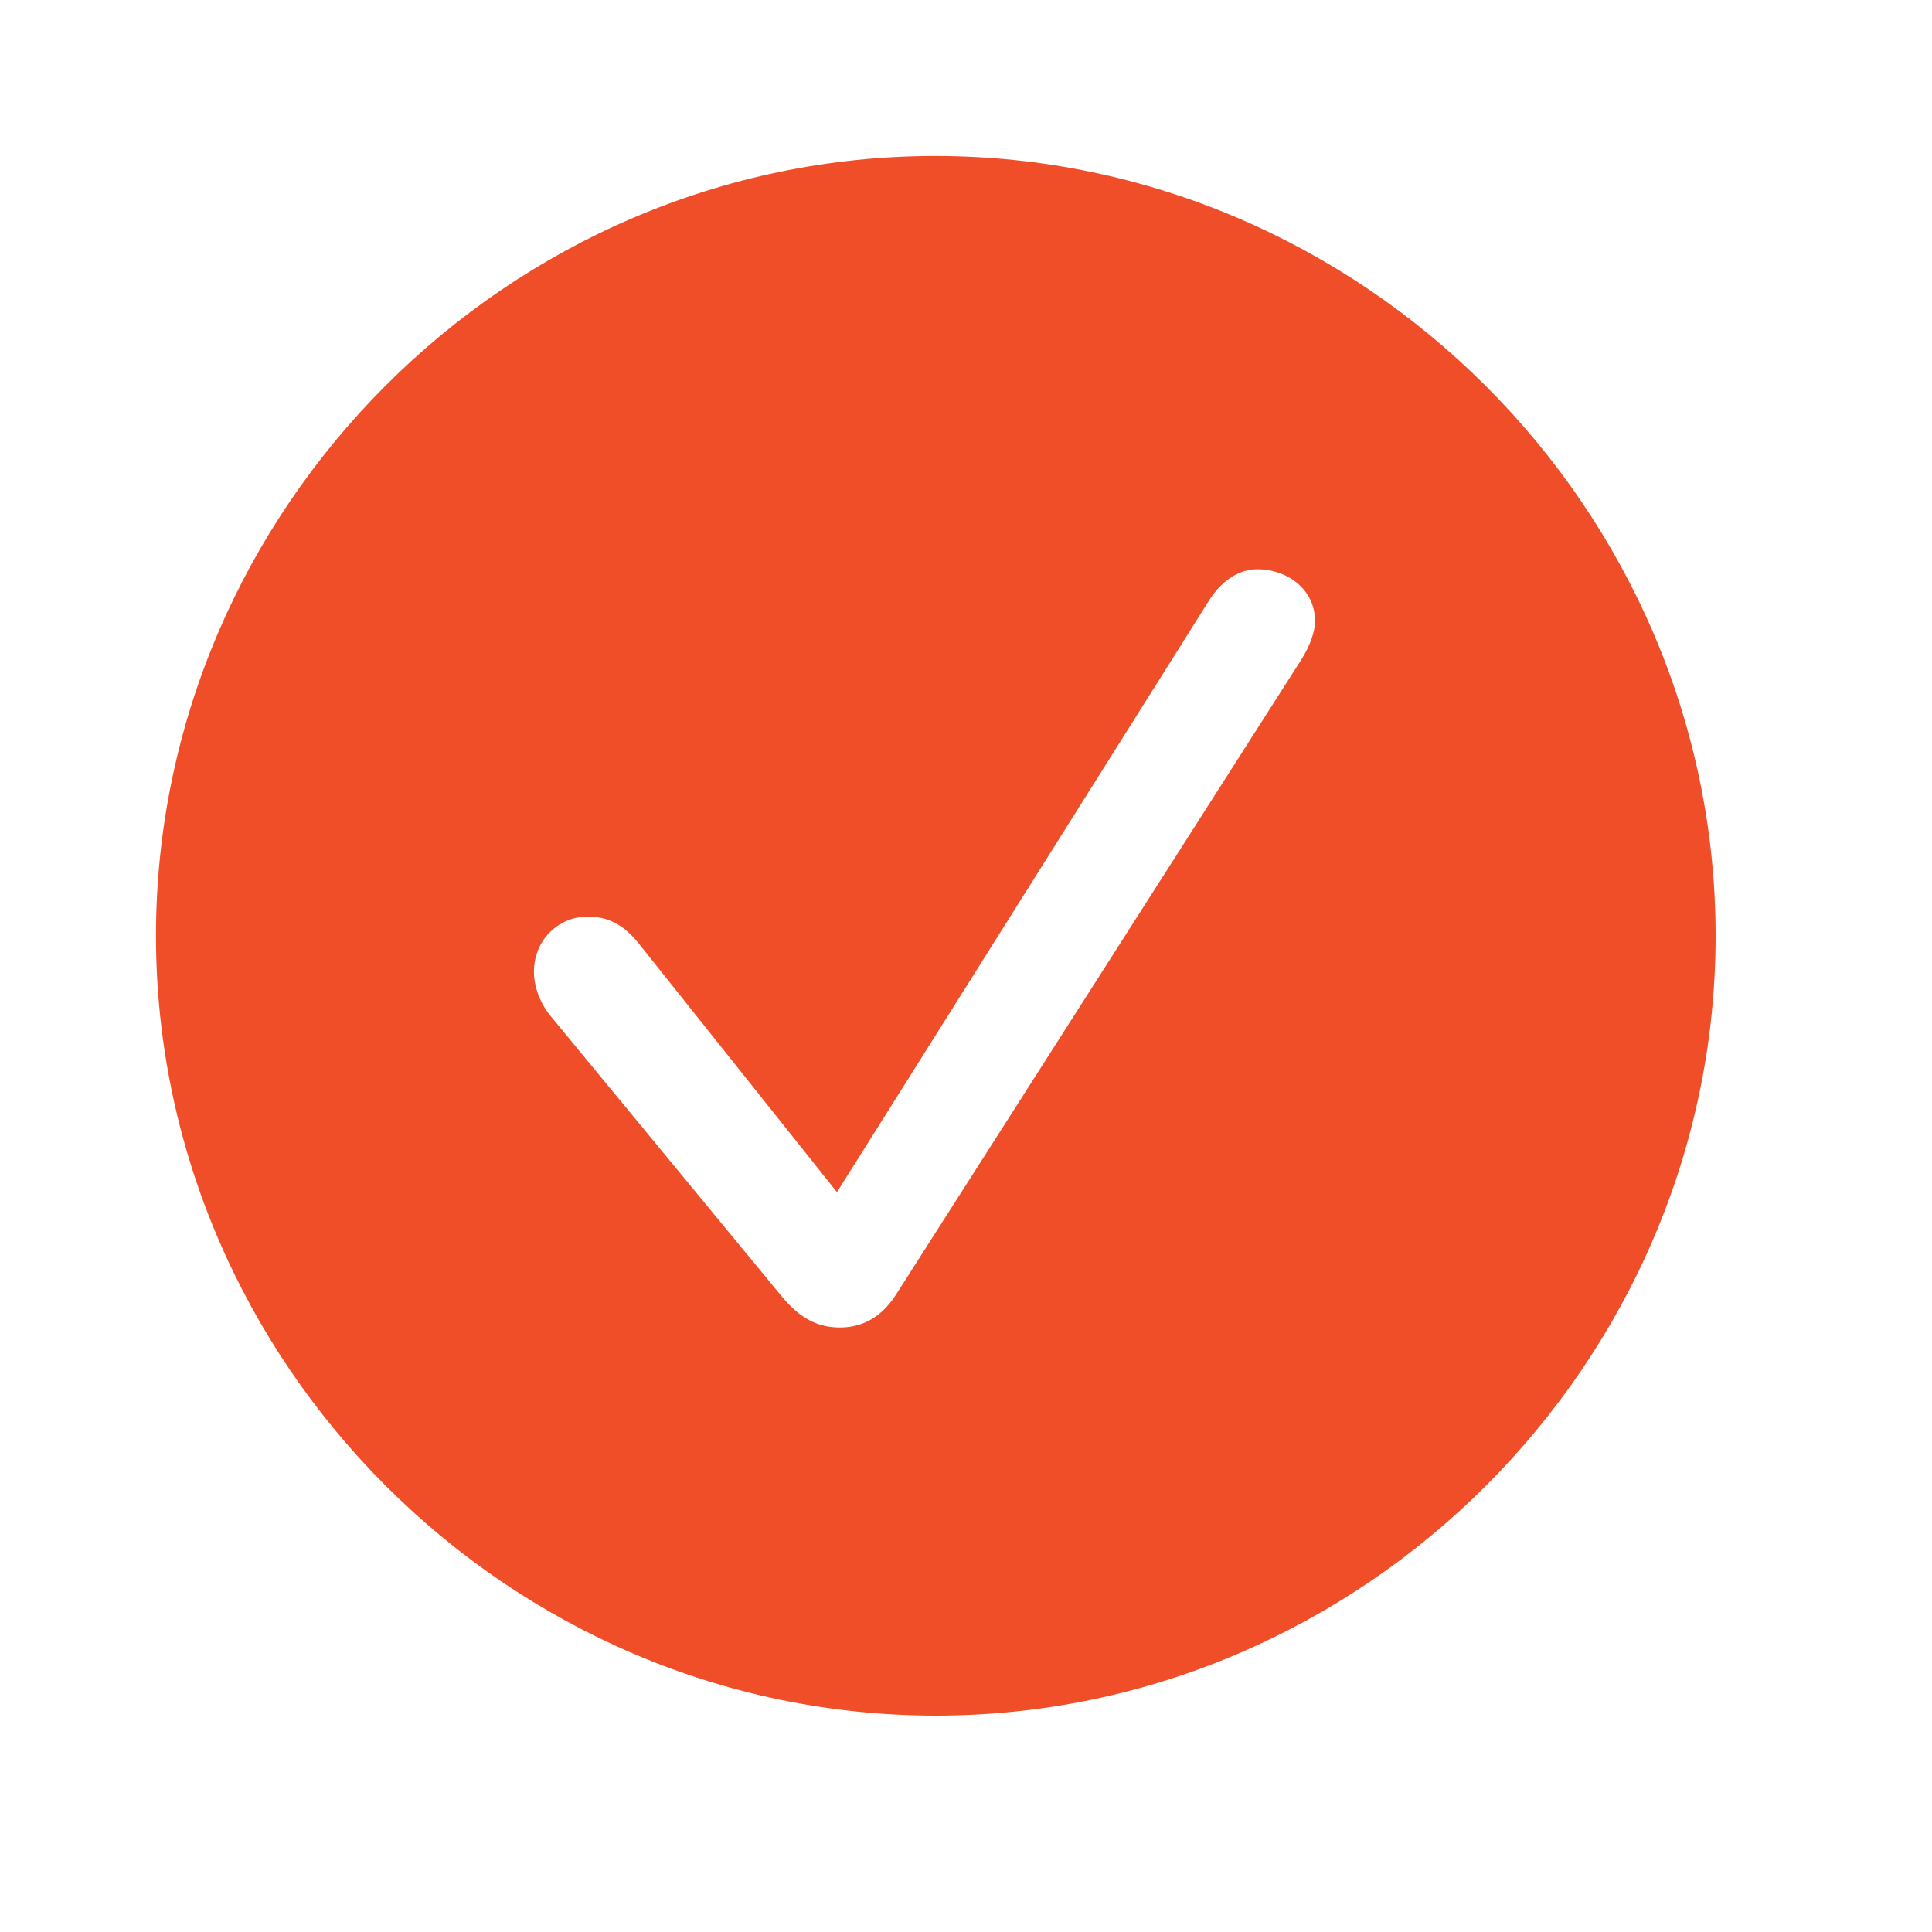 <svg width="19" height="19" viewBox="0 0 19 19" fill="none" xmlns="http://www.w3.org/2000/svg">
<g clip-path="url(#clip0_377_776)">
<path fill-rule="evenodd" clip-rule="evenodd" d="M9.203 16.872C5.003 16.872 1.534 13.402 1.534 9.203C1.534 5.003 4.998 1.534 9.197 1.534C13.397 1.534 16.872 5.003 16.872 9.203C16.872 13.402 13.403 16.872 9.203 16.872ZM8.261 13.055C8.479 13.055 8.667 12.955 8.808 12.737L12.767 6.535C12.855 6.405 12.932 6.246 12.932 6.105C12.932 5.792 12.655 5.598 12.366 5.598C12.195 5.598 12.024 5.698 11.895 5.898L8.231 11.724L6.282 9.279C6.128 9.085 5.969 9.014 5.781 9.014C5.492 9.014 5.251 9.244 5.251 9.556C5.251 9.703 5.31 9.862 5.41 9.986L7.683 12.743C7.866 12.967 8.043 13.055 8.261 13.055Z" fill="#F04E29"/>
</g>
<defs>
<clipPath id="clip0_377_776">
<rect width="15.338" height="15.338" fill="white" transform="translate(1.534 1.534)"/>
</clipPath>
</defs>
</svg>
